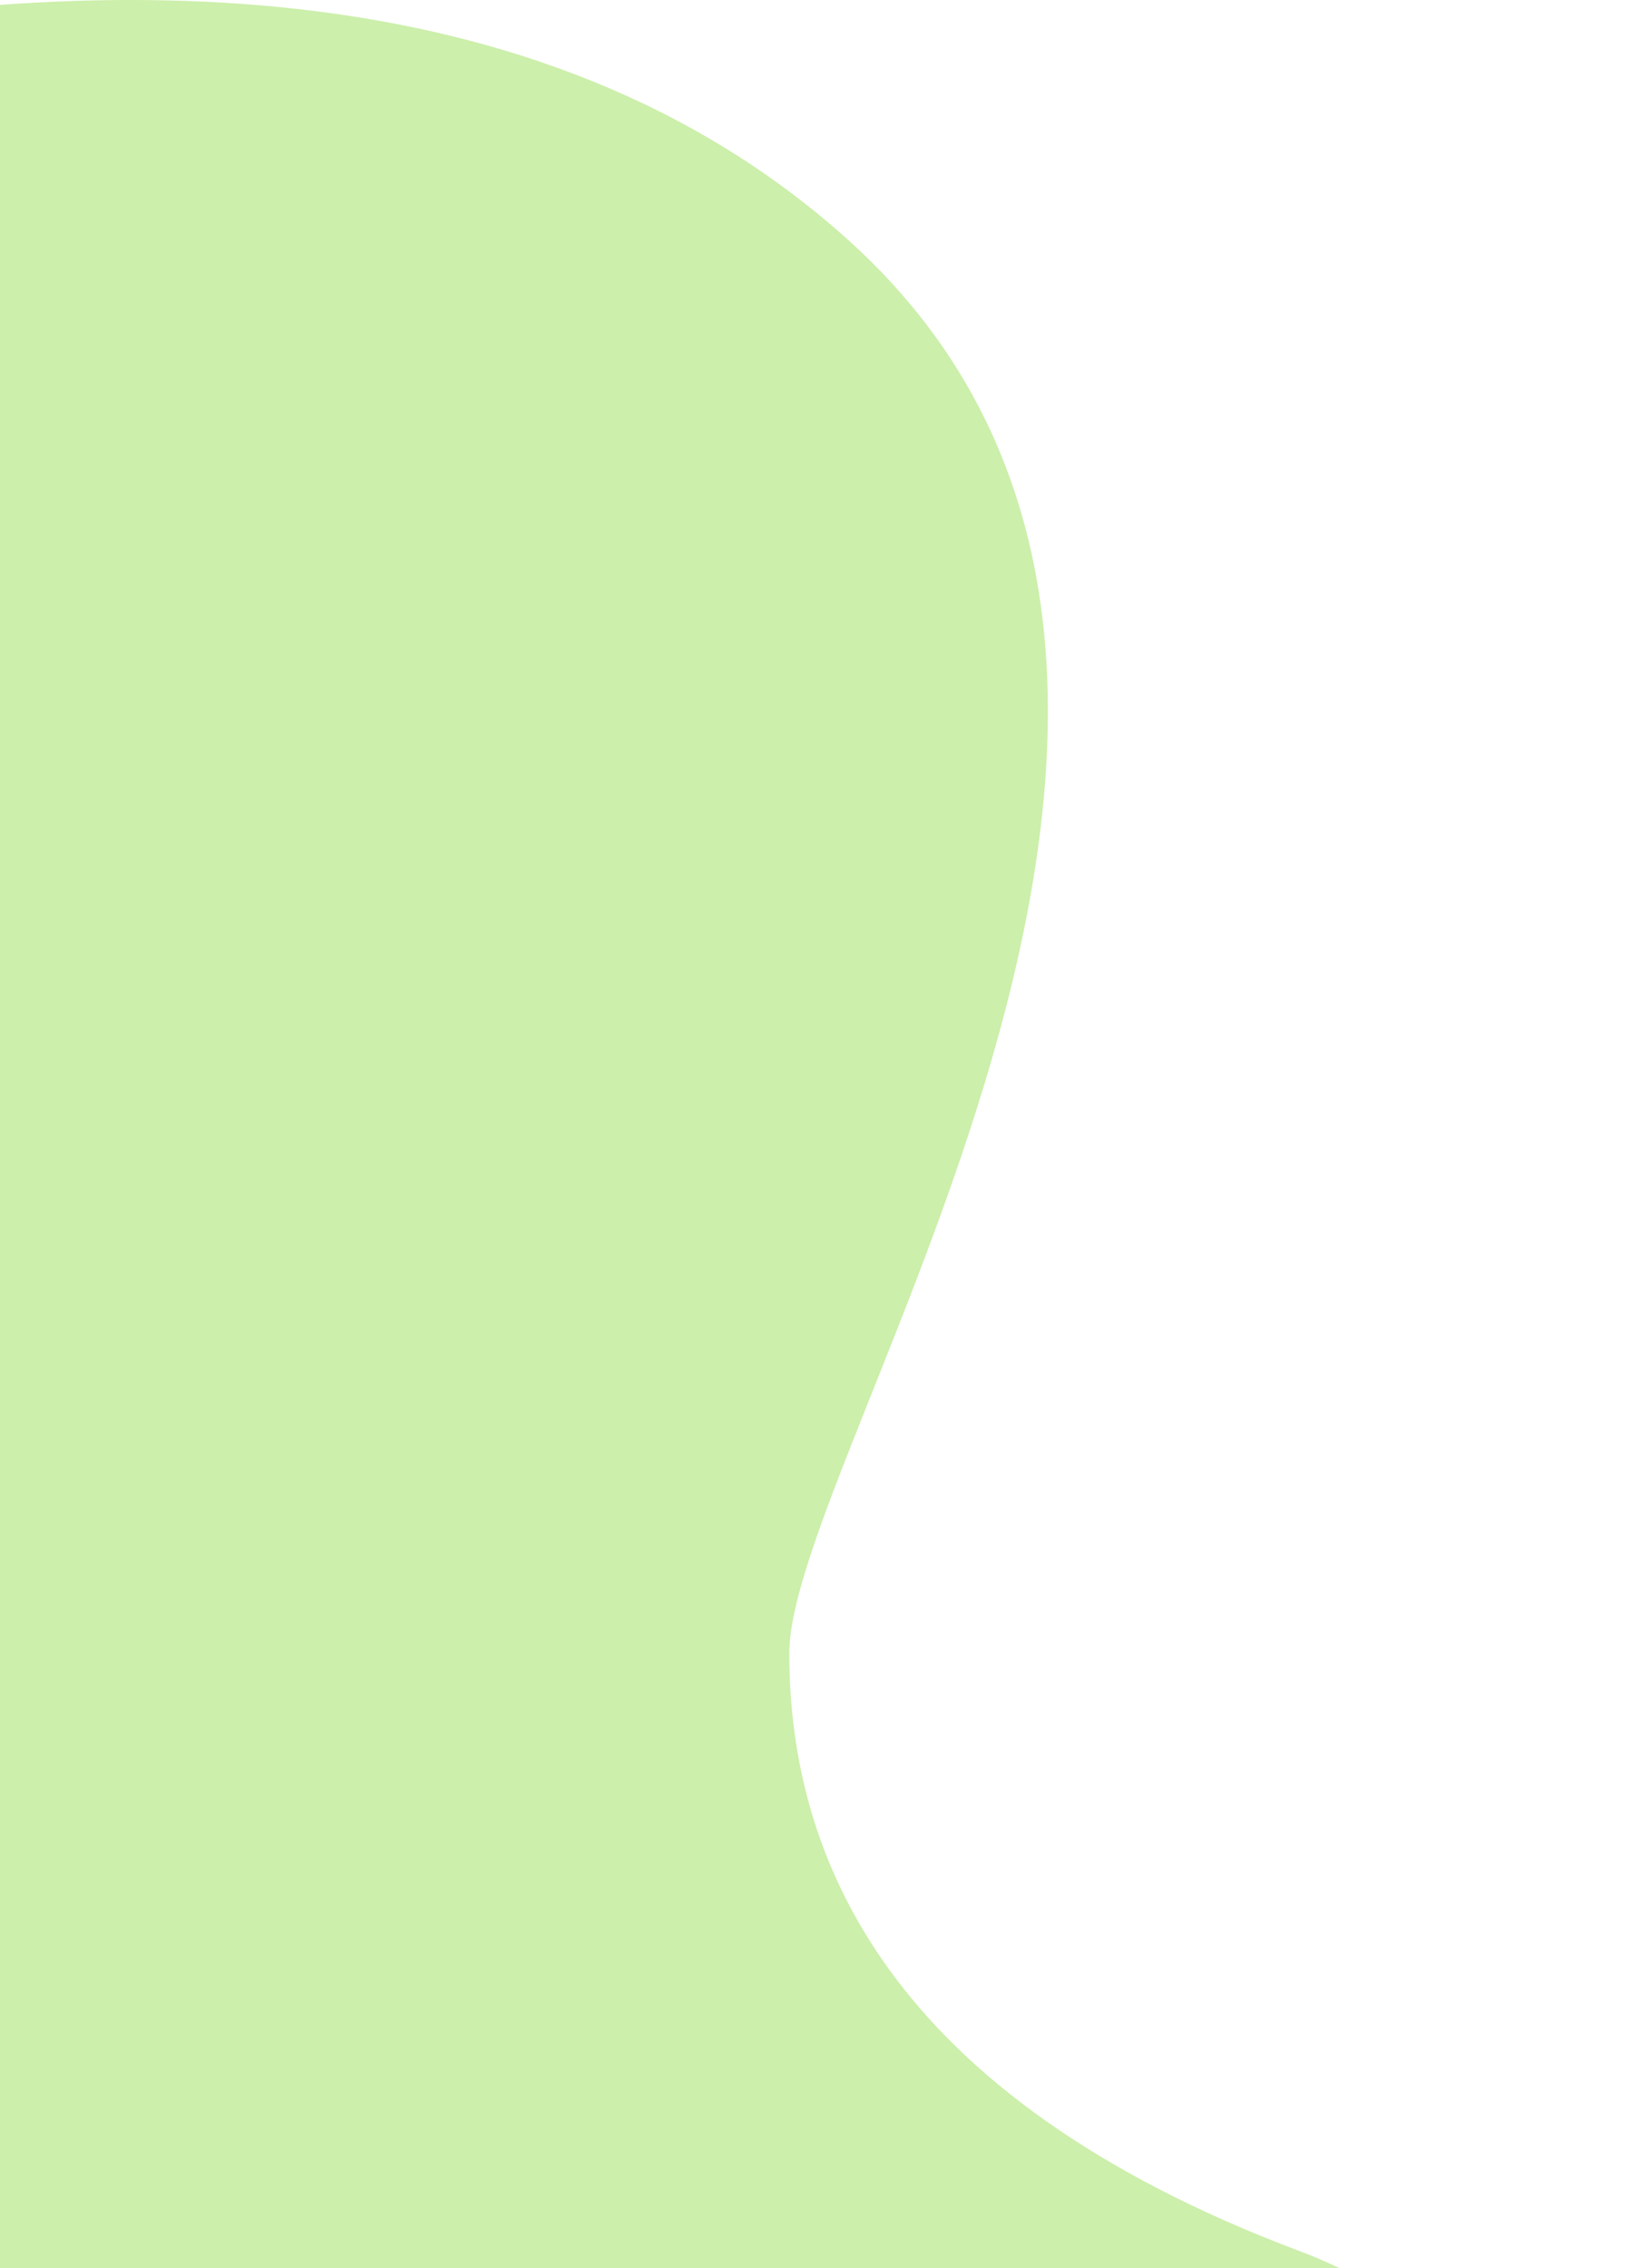 <svg width="684" height="945" viewBox="0 0 684 945" fill="none" xmlns="http://www.w3.org/2000/svg">
<path d="M-411 115.626V1240.13H681C681 1240.13 713 1002.4 541.5 937.897C370 873.397 329 773.897 329 688.897C329 603.897 553.854 281.102 354 100.397C94.697 -134.061 -411 115.626 -411 115.626Z" fill="#CCEFAB"/>
</svg>
